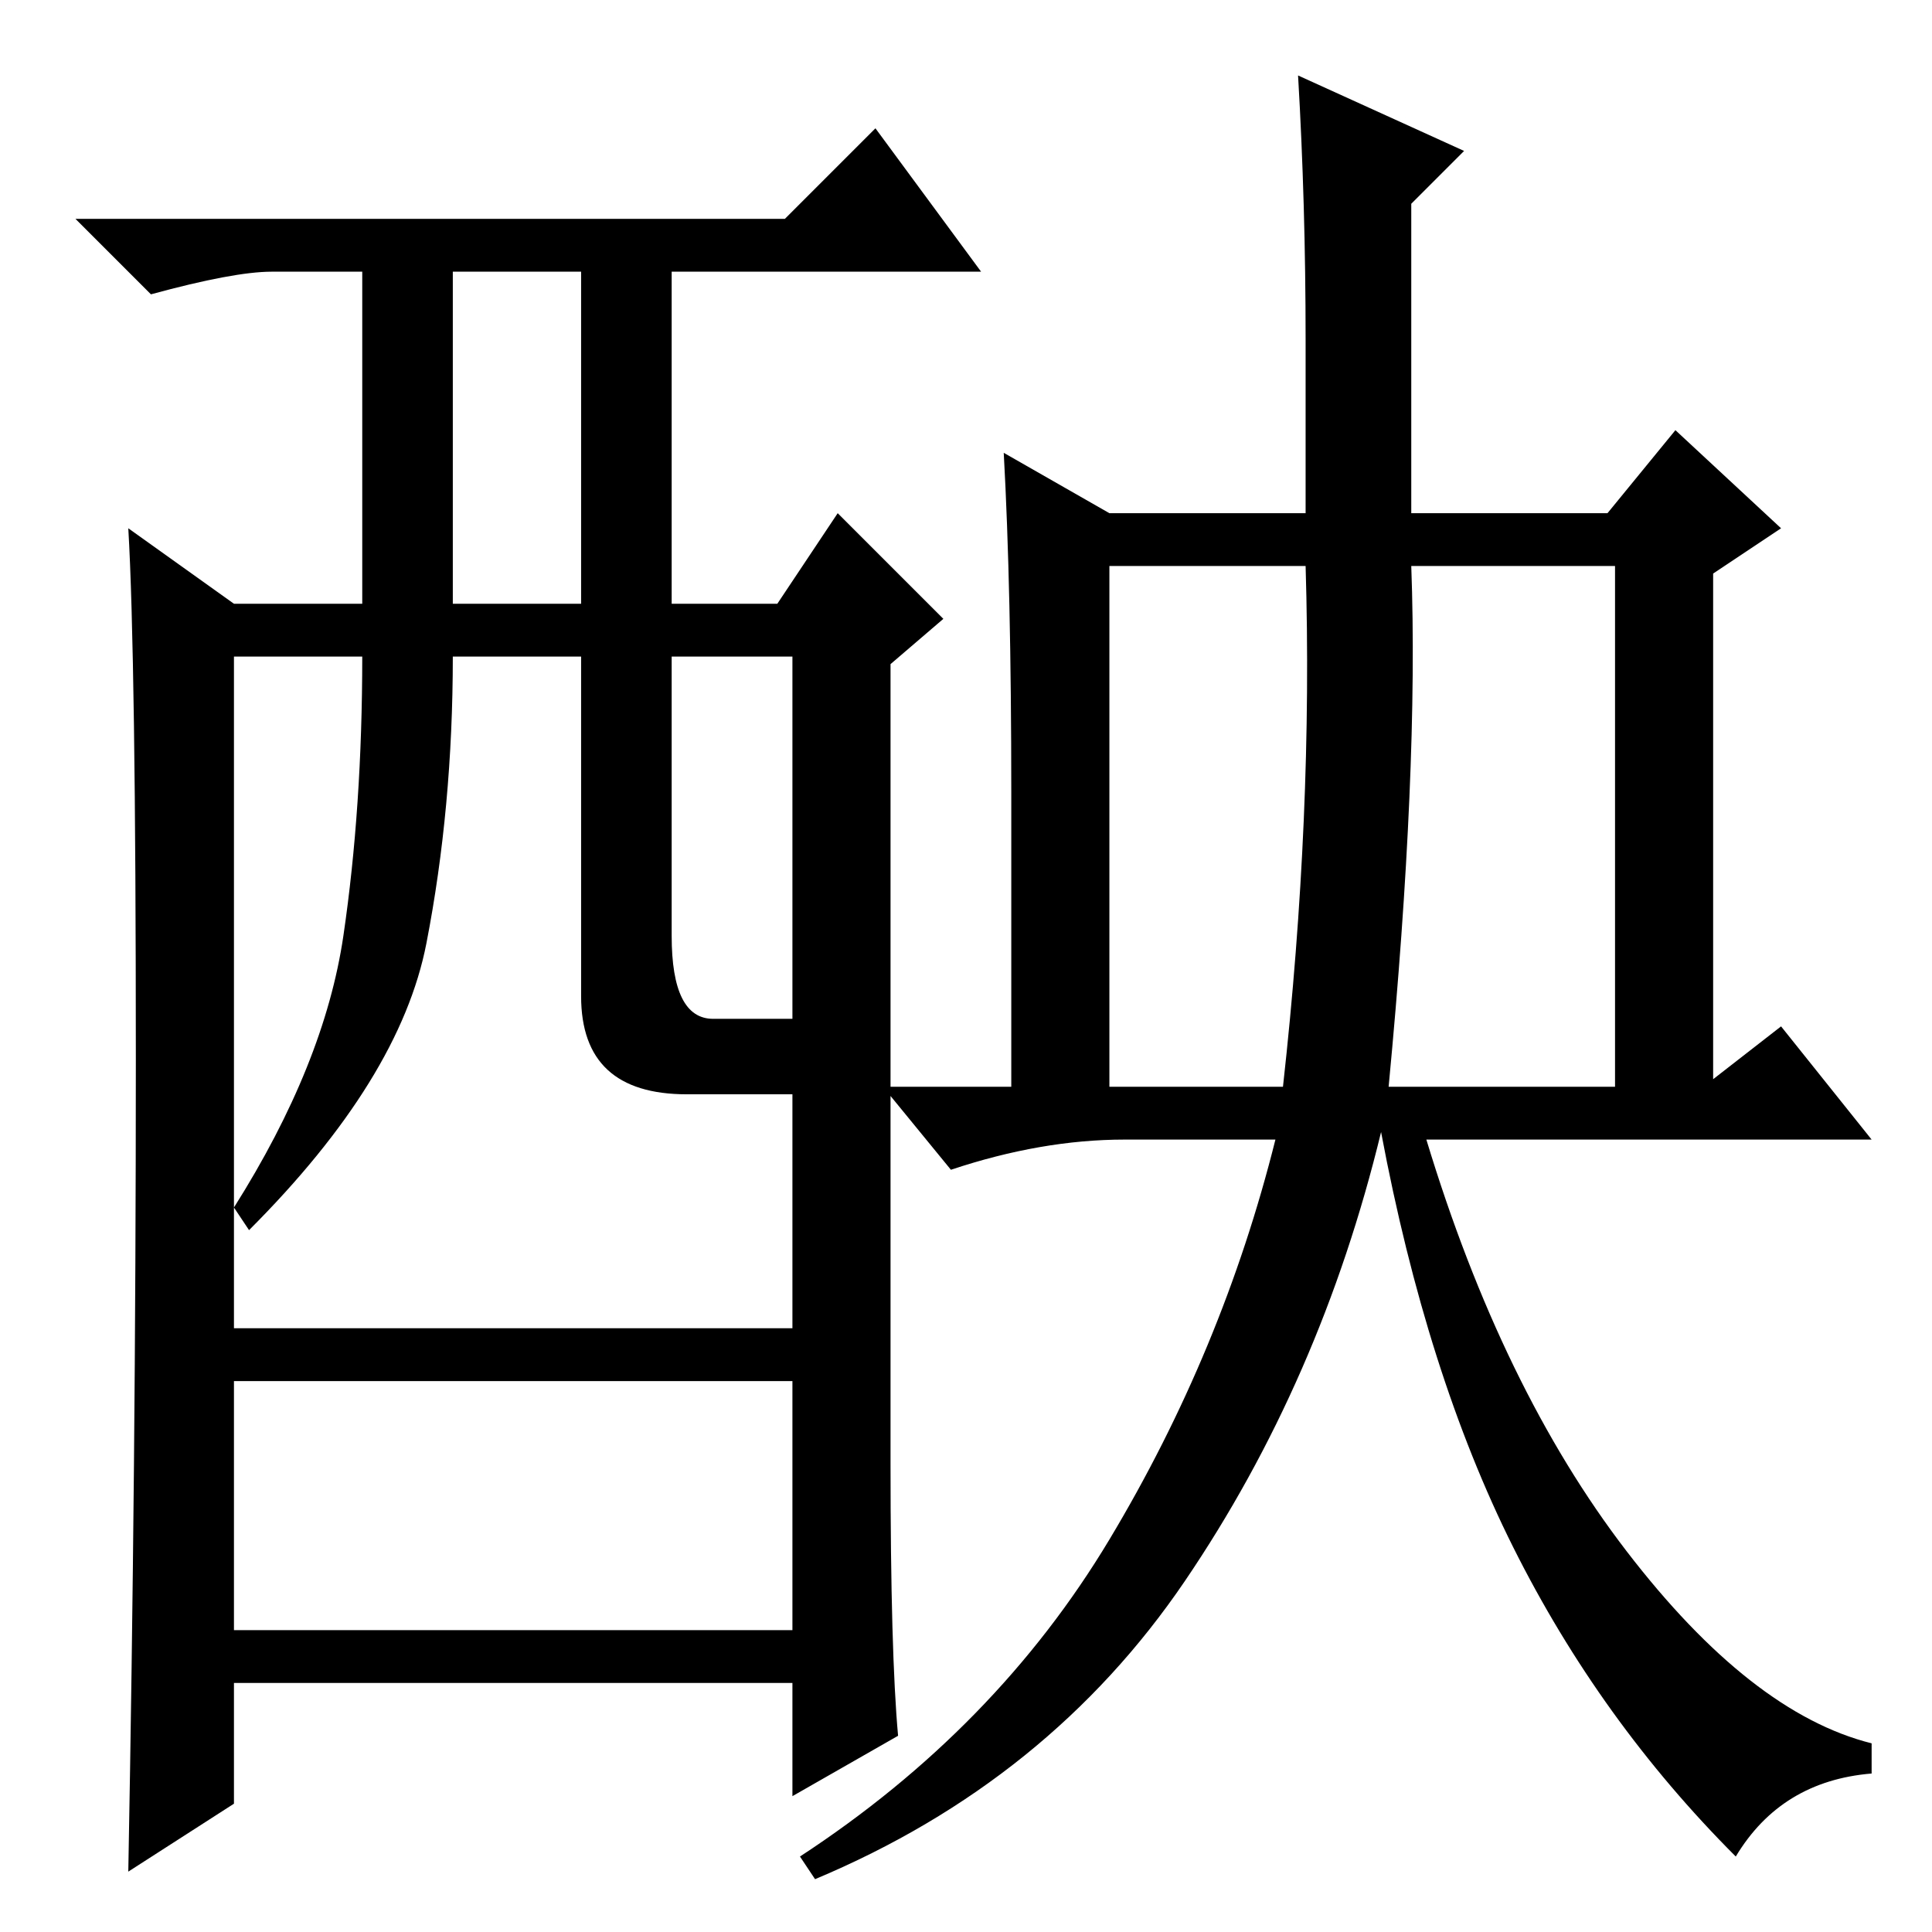 <?xml version="1.0" standalone="no"?>
<!DOCTYPE svg PUBLIC "-//W3C//DTD SVG 1.1//EN" "http://www.w3.org/Graphics/SVG/1.1/DTD/svg11.dtd" >
<svg xmlns="http://www.w3.org/2000/svg" xmlns:xlink="http://www.w3.org/1999/xlink" version="1.1" viewBox="0 -36 256 256">
  <g transform="matrix(1 0 0 -1 0 220)">
   <path fill="currentColor"
d="M236 120l12 -15h-59q10 -33 26.5 -54.5t32.5 -25.5v-4q-12 -1 -18 -11q-18 18 -29.5 41t-17.5 55q-8 -33 -26 -59.5t-49 -39.5l-2 3q26 17 41 42t22 53h-20q-11 0 -23 -4l-9 11h17v39q0 27 -1 45l14 -8h26v23q0 18 -1 35l22 -10l-7 -7v-41h26l9 11l14 -13l-9 -6v-67z
M147 112h23q4 36 3 69h-26v-69zM184 112h30v69h-27q1 -27 -3 -69zM119 26l-14 -8v15h-74v-16l-14 -9q1 54 1 107.5t-1 70.5l14 -10h17v44h-12q-5 0 -16 -3l-10 10h94l12 12l14 -19h-41v-44h14l8 12l14 -14l-7 -6v-106q0 -25 1 -36zM60 176h17v44h-17v-44zM77 124v45h-17
q0 -20 -3.5 -38t-23.5 -38l-2 3q12 19 14.5 36t2.5 37h-17v-89h74v31h-14q-14 0 -14 13zM89 132q0 -11 5.5 -11h10.5v48h-16v-37zM105 73h-74v-33h74v33z" />
  </g>

</svg>
